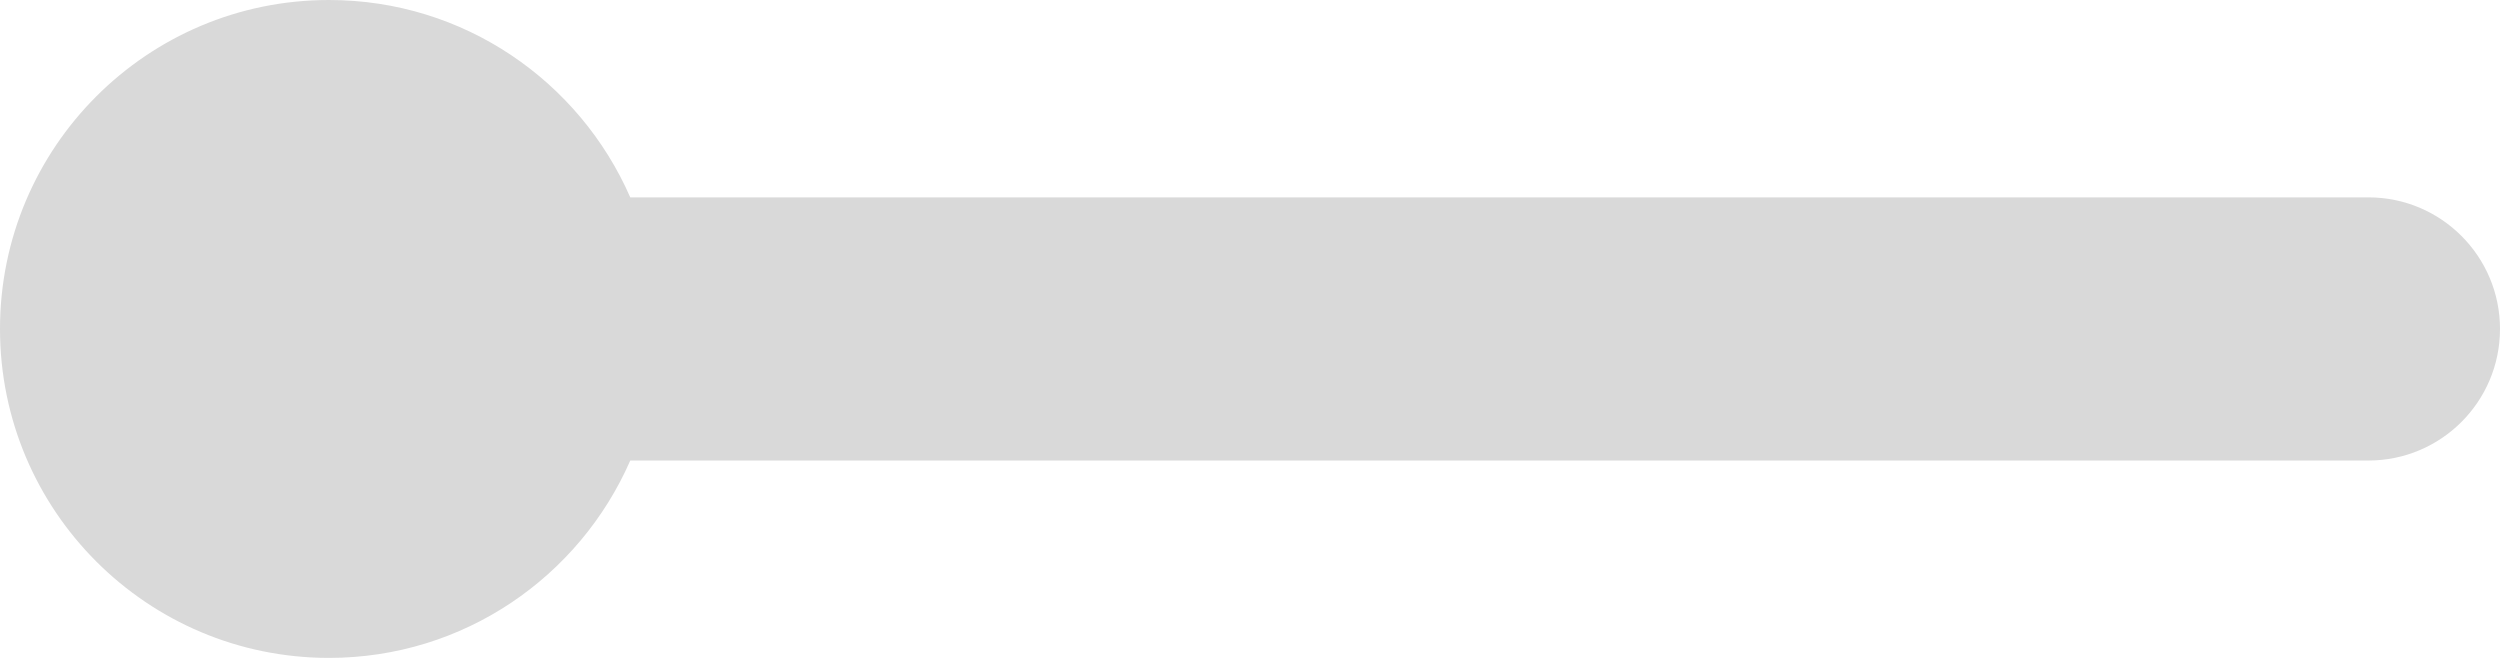 <svg xmlns="http://www.w3.org/2000/svg" width="19" height="5" viewBox="0 0 19 5" fill="none">
  <path d="M2.5 0C3.525 0 4.404 0.617 4.79 1.5H18C18.552 1.5 19 1.948 19 2.5C19 3.052 18.552 3.5 18 3.5H4.79C4.404 4.383 3.525 5 2.5 5C1.119 5 0 3.881 0 2.5C0 1.119 1.119 0 2.5 0Z" fill="#D9D9D9"/>
</svg>